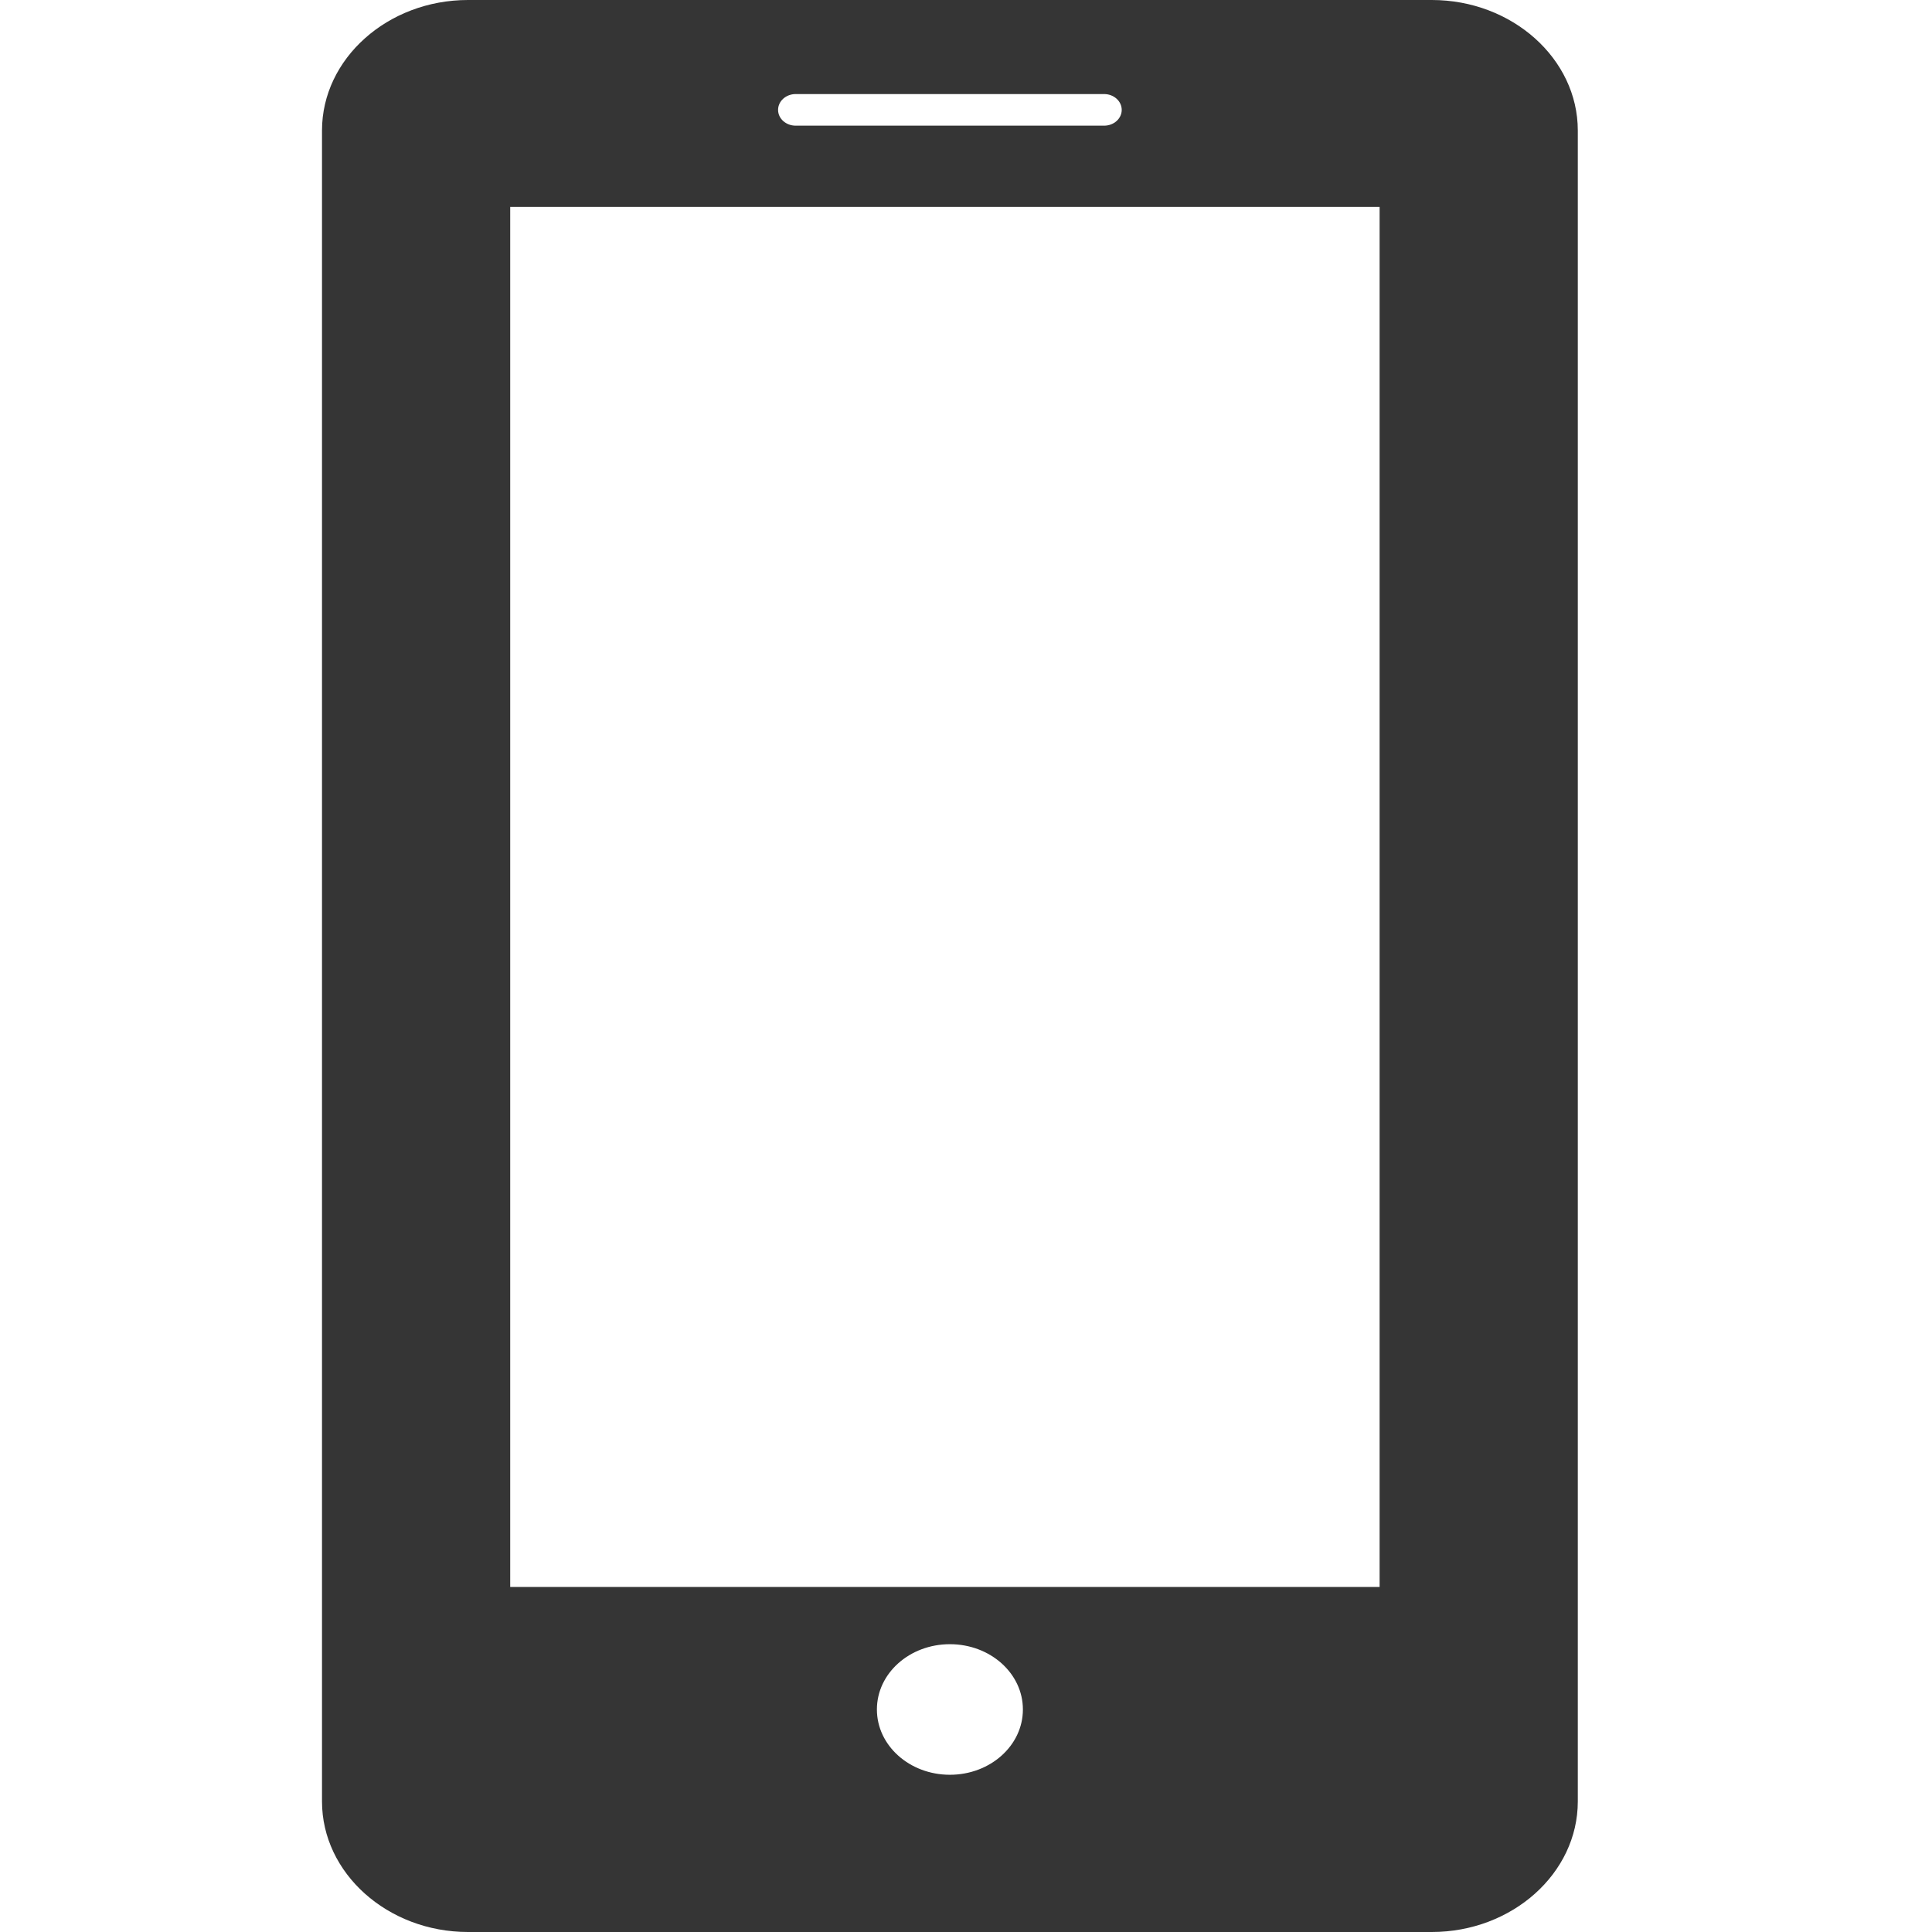 <?xml version="1.0" encoding="UTF-8"?>
<svg width="60px" height="60px" viewBox="0 0 60 60" version="1.1" xmlns="http://www.w3.org/2000/svg" xmlns:xlink="http://www.w3.org/1999/xlink">
    <title>icon-set/icon-app-bk</title>
    <g id="icon-set-Web最新整理" stroke="none" stroke-width="1" fill="none" fill-rule="evenodd">
        <g id="images" transform="translate(-165, -705)" fill="#353535" fill-rule="nonzero">
            <g id="icon-set/icon-app-bk" transform="translate(165, 705)">
                <path d="M44.465,0 L14.535,0 C12.041,0 10,1.822 10,4.053 L10,55.946 C10,58.176 12.041,60 14.535,60 L44.465,60 C46.959,60 49,58.179 49,55.947 L49,4.053 C49,1.822 46.959,0 44.465,0 Z M24.712,2.921 L34.288,2.921 C34.591,2.921 34.836,3.141 34.836,3.413 C34.836,3.684 34.591,3.903 34.288,3.903 L24.712,3.903 C24.409,3.903 24.164,3.684 24.164,3.413 C24.164,3.141 24.409,2.921 24.712,2.921 Z M29.5,55.117 C28.247,55.117 27.233,54.21 27.233,53.089 C27.233,51.967 28.247,51.062 29.5,51.062 C30.753,51.062 31.767,51.967 31.767,53.089 C31.767,54.21 30.753,55.117 29.5,55.117 Z M42.845,49.284 L15.845,49.284 L15.845,6.427 L42.845,6.427 L42.845,49.284 Z" id="Shape"></path>
            </g>
        </g>
    </g>
</svg>